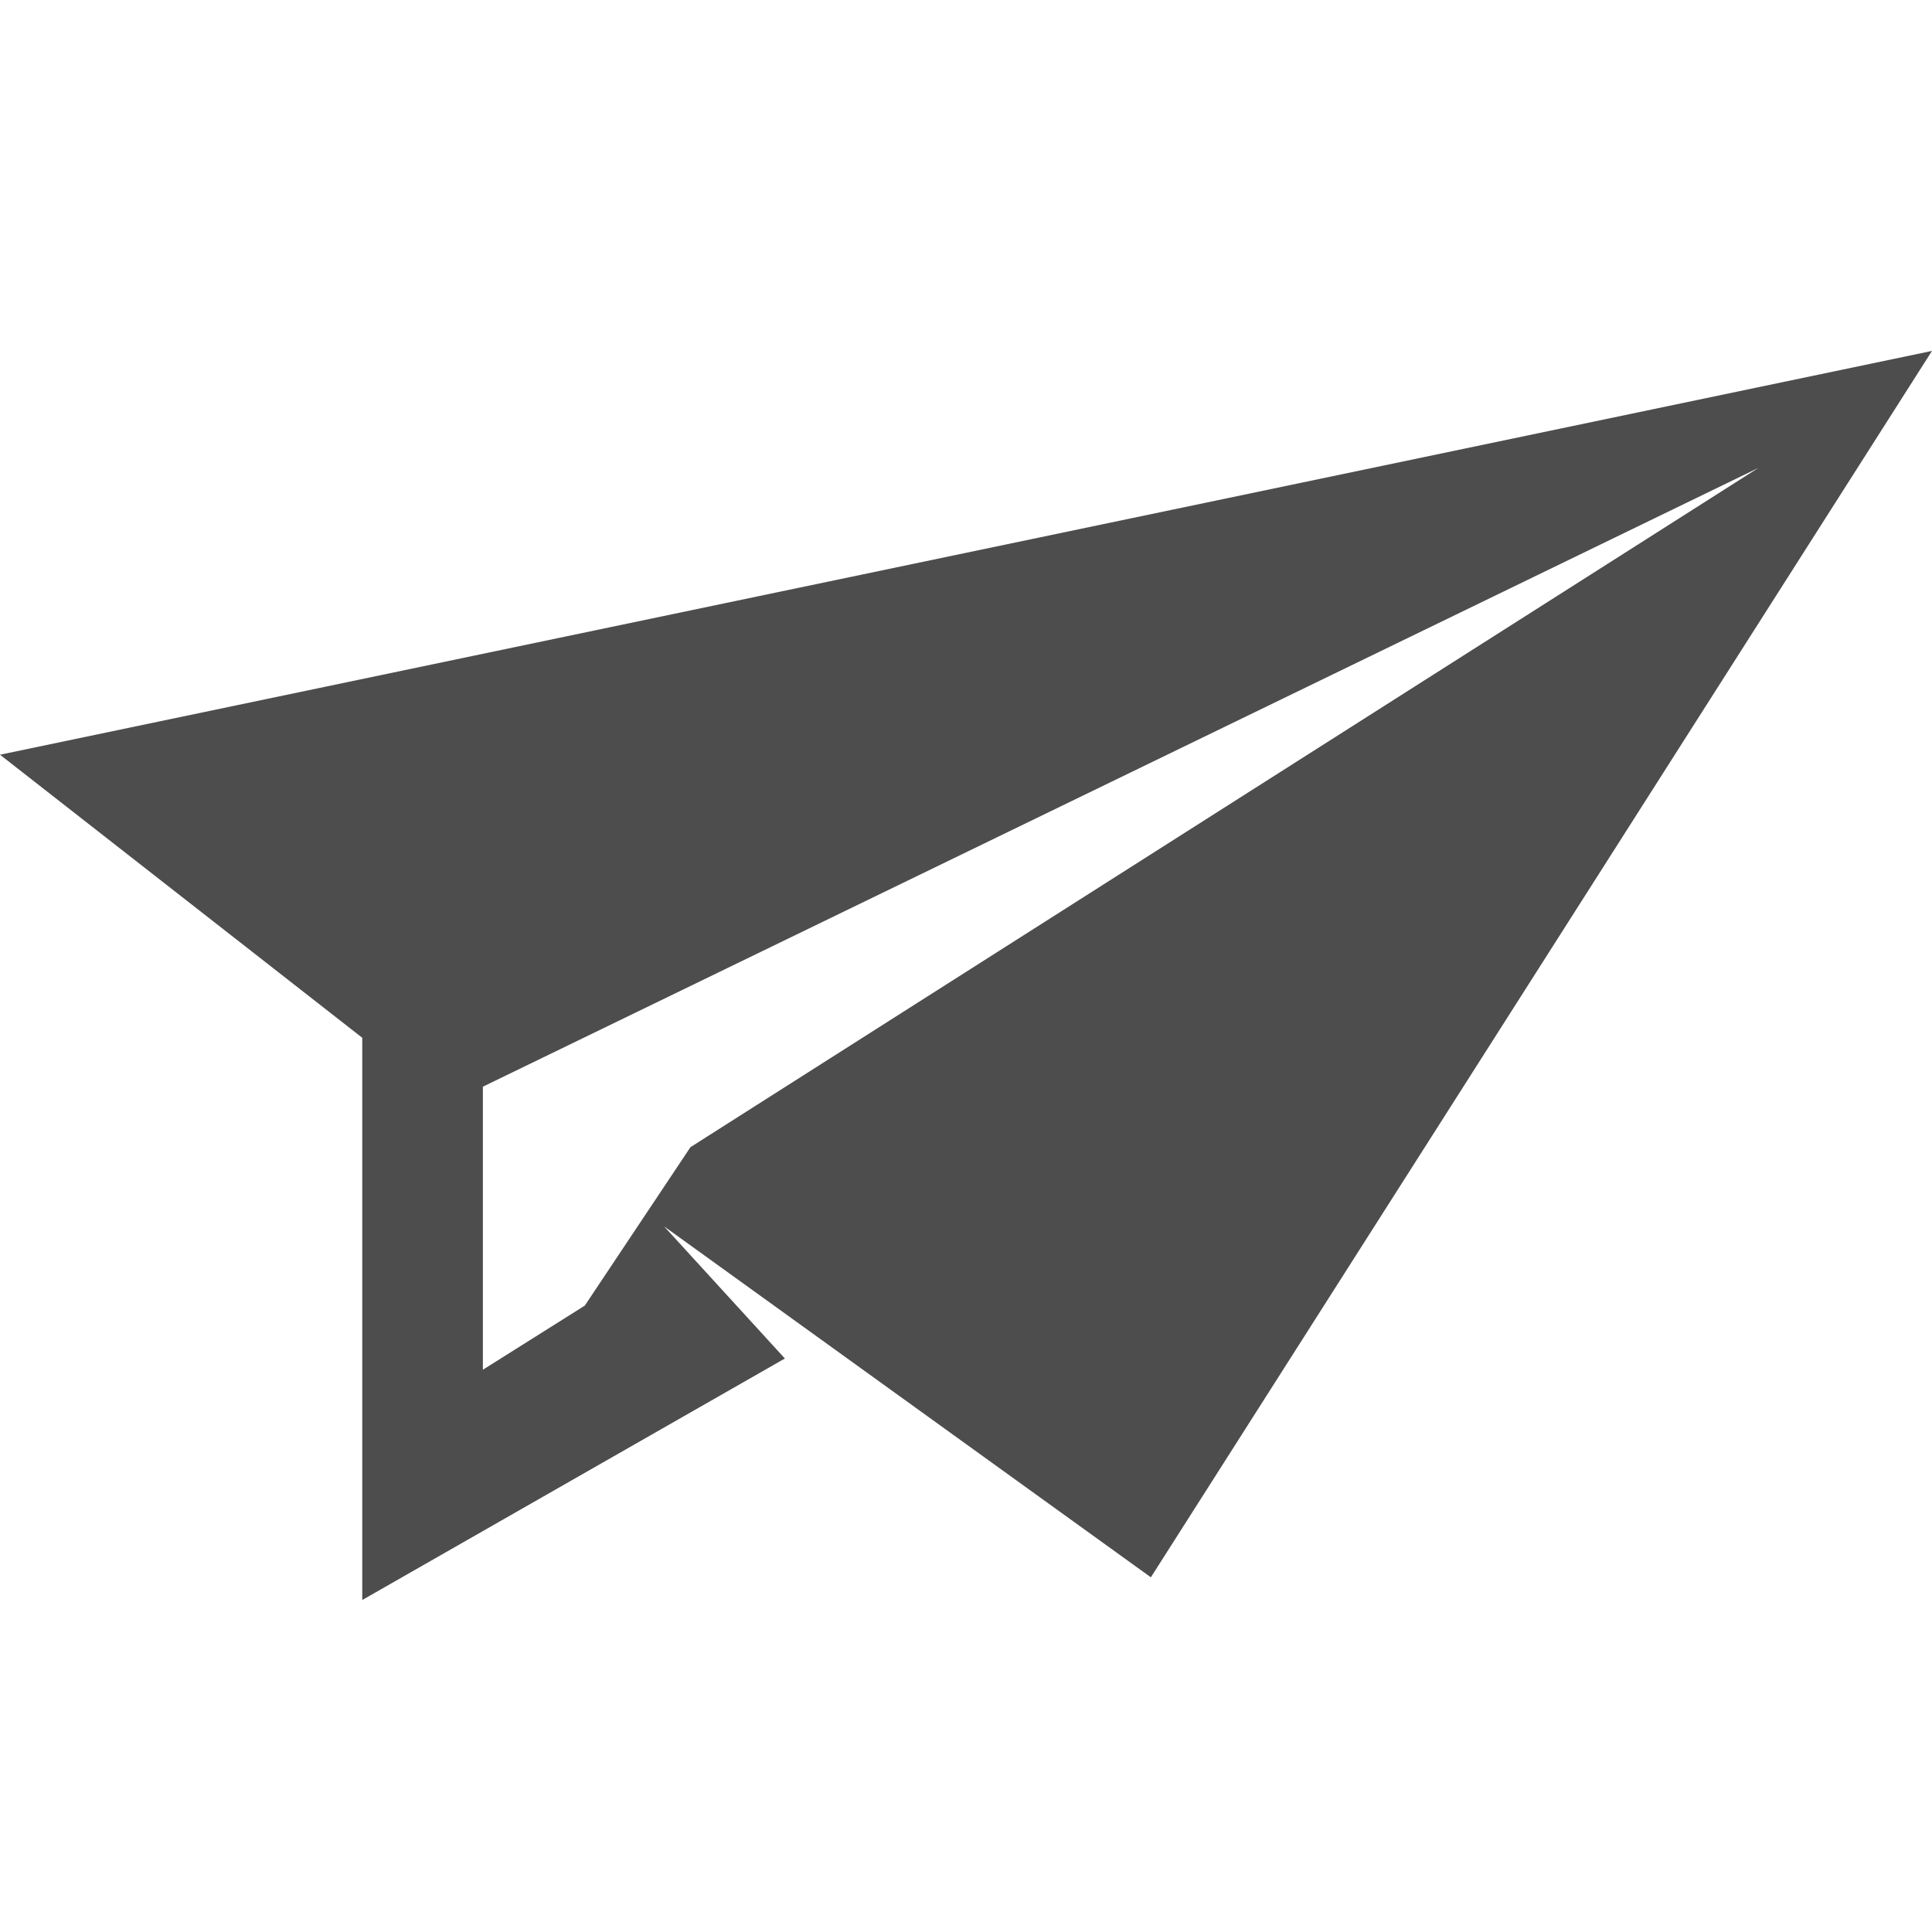 <?xml version="1.0" encoding="UTF-8" standalone="no"?>
<!-- Created with Inkscape (http://www.inkscape.org/) -->

<svg
   xmlns:osb="http://www.openswatchbook.org/uri/2009/osb"
   xmlns:dc="http://purl.org/dc/elements/1.1/"
   xmlns:cc="http://creativecommons.org/ns#"
   xmlns:rdf="http://www.w3.org/1999/02/22-rdf-syntax-ns#"
   xmlns:svg="http://www.w3.org/2000/svg"
   xmlns="http://www.w3.org/2000/svg"
   xmlns:sodipodi="http://sodipodi.sourceforge.net/DTD/sodipodi-0.dtd"
   xmlns:inkscape="http://www.inkscape.org/namespaces/inkscape"
   sodipodi:docname="mail-send-symbolic.svg"
   inkscape:export-filename="/home/sam/img/source-symbolic.png"
   inkscape:export-xdpi="270"
   inkscape:export-ydpi="270"
   height="15.974"
   id="svg7384"
   style="enable-background:new"
   version="1.1"
   inkscape:version="0.48.5 r10040"
   width="16">
  <sodipodi:namedview
     inkscape:bbox-nodes="true"
     inkscape:bbox-paths="true"
     bordercolor="#666666"
     borderlayer="false"
     borderopacity="1"
     inkscape:current-layer="layer12"
     inkscape:cx="5.3110509"
     inkscape:cy="7.7064164"
     gridtolerance="10"
     inkscape:guide-bbox="true"
     guidetolerance="10"
     id="namedview88"
     inkscape:object-nodes="true"
     inkscape:object-paths="true"
     objecttolerance="10"
     pagecolor="#333333"
     inkscape:pageopacity="1"
     inkscape:pageshadow="2"
     showborder="true"
     showgrid="false"
     showguides="true"
     inkscape:showpageshadow="true"
     inkscape:snap-bbox="true"
     inkscape:snap-bbox-edge-midpoints="true"
     inkscape:snap-bbox-midpoints="true"
     inkscape:snap-global="true"
     inkscape:snap-grids="true"
     inkscape:snap-intersection-paths="true"
     inkscape:snap-nodes="true"
     inkscape:snap-others="false"
     inkscape:snap-page="false"
     inkscape:snap-smooth-nodes="true"
     inkscape:snap-to-guides="true"
     inkscape:window-height="744"
     inkscape:window-maximized="1"
     inkscape:window-width="1366"
     inkscape:window-x="0"
     inkscape:window-y="24"
     inkscape:zoom="45.254834">
    <inkscape:grid
       color="#000000"
       dotted="false"
       empcolor="#0800ff"
       empopacity="0.463"
       empspacing="4"
       enabled="true"
       id="grid4866"
       opacity="0.165"
       originx="-168px"
       originy="-16.013px"
       snapvisiblegridlinesonly="true"
       spacingx="0.25px"
       spacingy="0.25px"
       type="xygrid"
       visible="true" />
  </sodipodi:namedview>
  <title
     id="title8473">Moka Symbolic Icon Theme</title>
  <defs
     id="defs7386">
    <linearGradient
       id="linearGradient5606"
       osb:paint="solid">
      <stop
         id="stop5608"
         offset="0"
         style="stop-color:#000000;stop-opacity:1;" />
    </linearGradient>
    <filter
       inkscape:collect="always"
       color-interpolation-filters="sRGB"
       id="filter7554">
      <feBlend
         inkscape:collect="always"
         id="feBlend7556"
         in2="BackgroundImage"
         mode="darken" />
    </filter>
  </defs>
  <g
     inkscape:groupmode="layer"
     id="layer9"
     inkscape:label="status"
     style="display:inline"
     transform="translate(-409,-201.013)" />
  <g
     inkscape:groupmode="layer"
     id="layer10"
     inkscape:label="devices"
     style="display:inline;filter:url(#filter7554)"
     transform="translate(-409,-201.013)" />
  <g
     inkscape:groupmode="layer"
     id="layer1"
     inkscape:label="places"
     style="display:inline"
     transform="translate(-168,-818.013)" />
  <g
     inkscape:groupmode="layer"
     id="layer14"
     inkscape:label="mimetypes"
     style="display:inline"
     transform="translate(-409,-201.013)" />
  <g
     inkscape:groupmode="layer"
     id="layer15"
     inkscape:label="emblems"
     style="display:inline"
     transform="translate(-409,-201.013)" />
  <g
     inkscape:groupmode="layer"
     id="g71291"
     inkscape:label="emotes"
     style="display:inline"
     transform="translate(-409,-201.013)" />
  <g
     inkscape:groupmode="layer"
     id="layer2"
     inkscape:label="categories"
     style="display:inline"
     transform="translate(-168,-668.013)" />
  <g
     inkscape:groupmode="layer"
     id="g6058"
     inkscape:label="apps"
     style="display:inline"
     transform="translate(-168,-668.013)" />
  <g
     inkscape:groupmode="layer"
     id="layer12"
     inkscape:label="actions"
     style="display:inline"
     transform="translate(-409,-201.013)">
    <rect
       height="15.974"
       id="rect6398"
       style="fill:none;stroke:none"
       width="16"
       x="409"
       y="201.013" />
    <path
       inkscape:connector-curvature="0"
       d="m 425,203.919 -16,3.344 3,2.344 0,4.656 3.5,-2 0,0 -1,-1.094 4.031,2.906 z m -1.438,0.969 -8.844,5.625 -0.875,1.312 -0.844,0.531 0,-2.344 z"
       id="path6400"
       sodipodi:nodetypes="ccccccccccccccc"
       style="fill:#4d4d4d;fill-opacity:1;stroke:none" />
  </g>
</svg>
